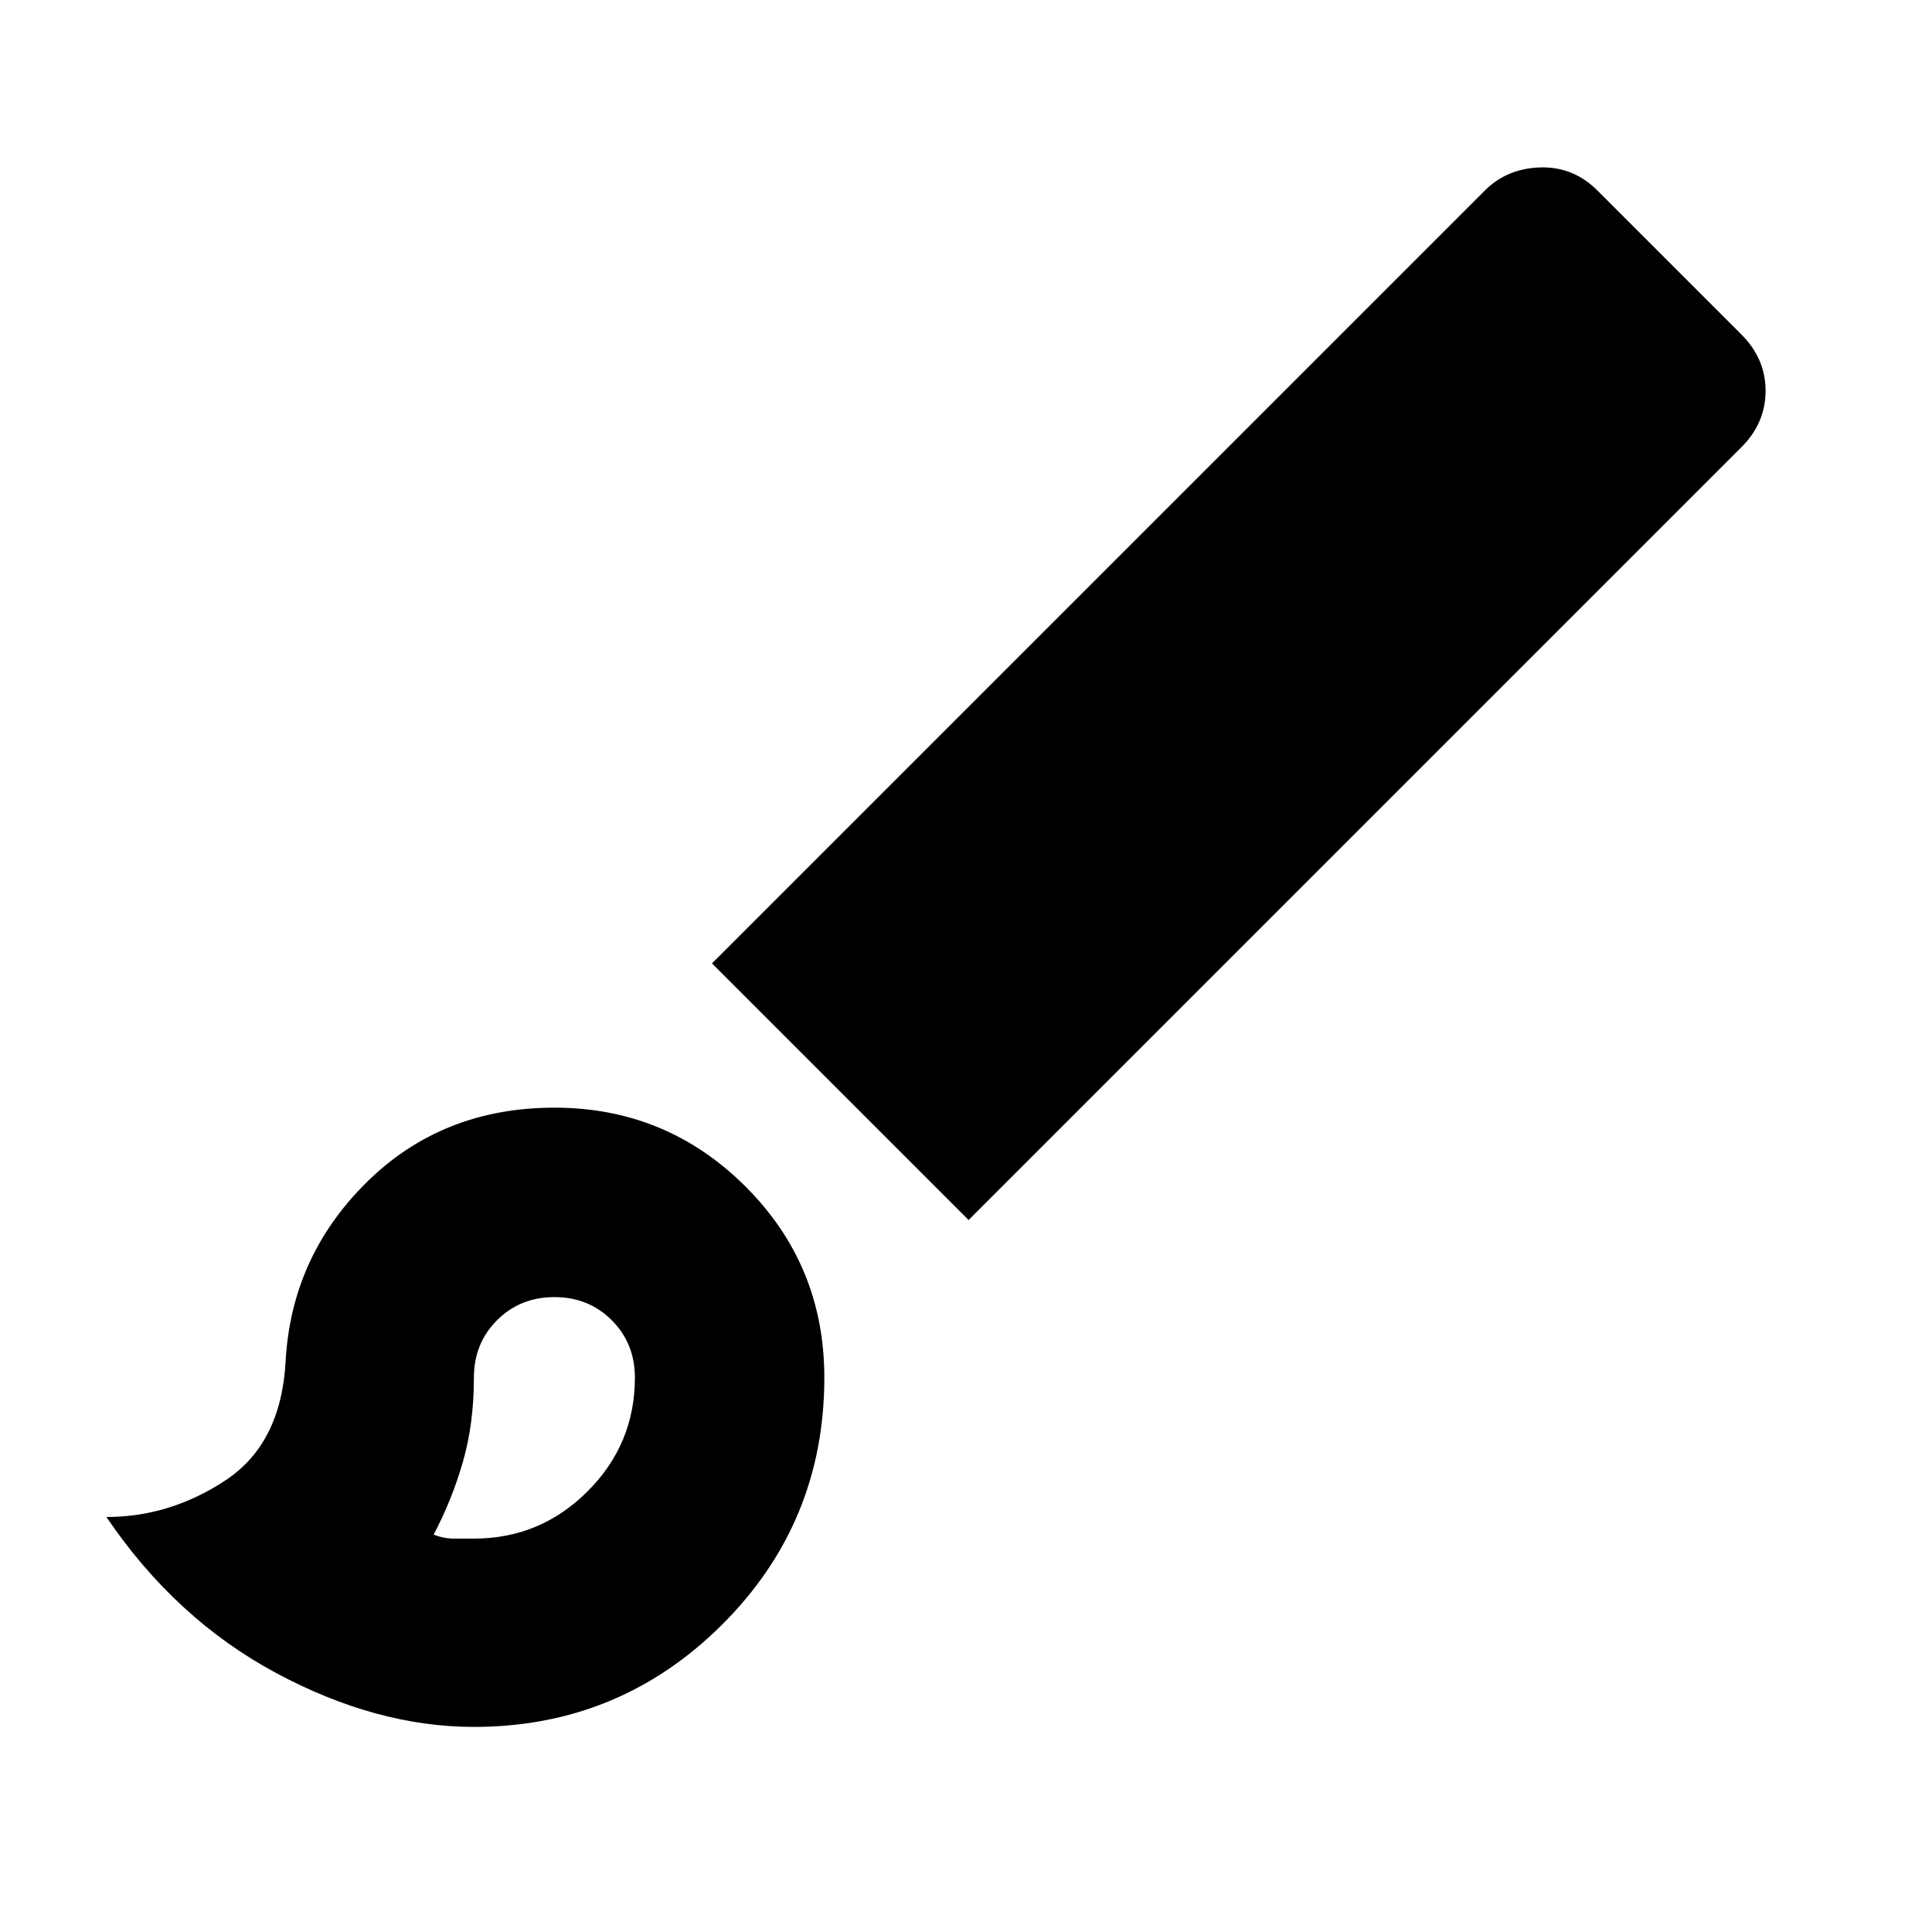 <svg xmlns="http://www.w3.org/2000/svg" height="24" viewBox="0 -960 960 960" width="24"><path d="M235.478-101.912q-48.391 0-98.327-26.805-49.935-26.804-84.283-77.501 31.653 0 59.218-18.239 27.565-18.239 29.826-58.934 2.826-52.261 40.37-89.24 37.544-36.978 93.196-36.978t94.892 39.121q39.239 39.122 39.239 95.01 0 72.218-50.957 122.892-50.956 50.674-123.174 50.674Zm0-93.566q33 0 56.5-23.5t23.5-56.5q0-17-11.5-28.5t-28.5-11.5q-17 0-28.5 11.5t-11.5 28.5q0 23-5.5 42t-14.5 36q5 2 10 2h10Zm245.827-158.304L353.782-481.305l384.002-384.001q11-11 27.5-11.5t28.5 11.5l71.522 71.522q12 12 12 28t-12 28L481.305-353.782Zm-205.827 78.304Z"/></svg>